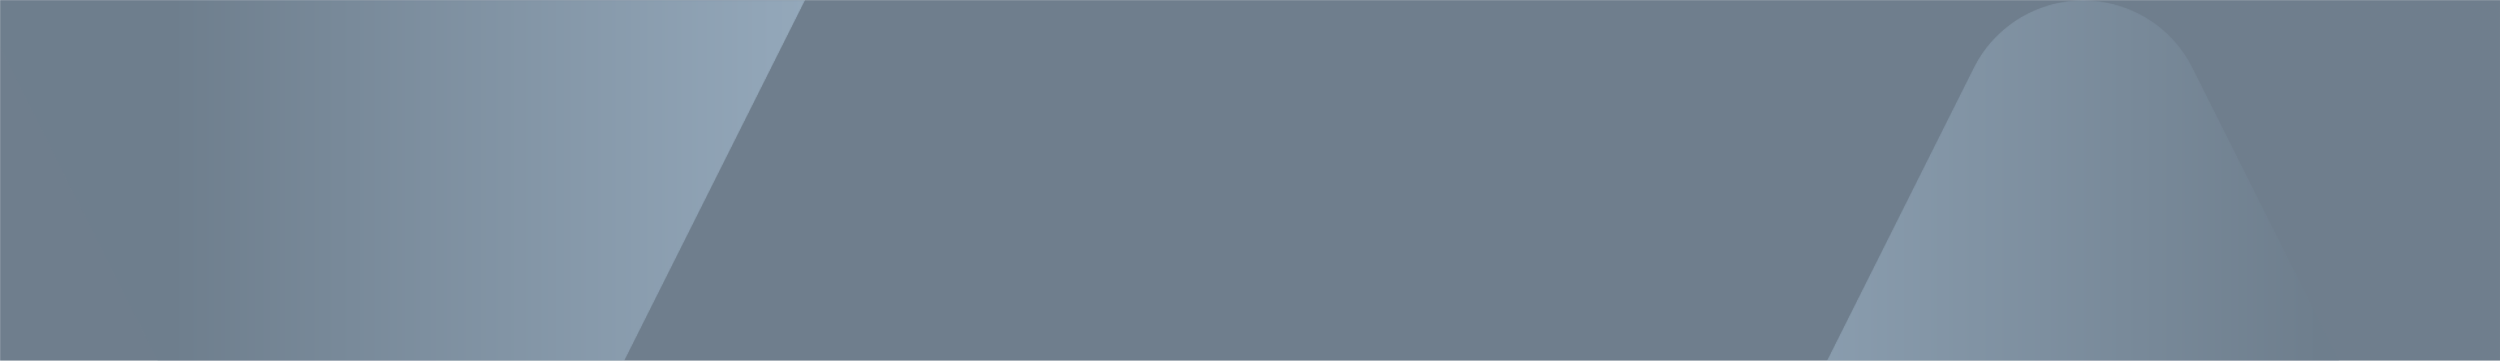 <?xml version="1.0" encoding="UTF-8"?>
<svg width="1919px" height="277px" viewBox="0 0 1919 277" version="1.1" xmlns="http://www.w3.org/2000/svg" xmlns:xlink="http://www.w3.org/1999/xlink">
    <!-- Generator: Sketch 51.2 (57519) - http://www.bohemiancoding.com/sketch -->
    <title>Group 8</title>
    <desc>Created with Sketch.</desc>
    <defs>
        <rect id="path-1" x="0" y="0" width="1920" height="277"></rect>
        <path d="M0.281,0.126 L0.281,36.397 L222.895,480.396 C244.219,522.911 296.062,540.143 338.695,518.887 C355.397,510.56 368.943,497.055 377.294,480.396 L618.095,0.126 L0.281,0.126 Z" id="path-3"></path>
        <linearGradient x1="21.448%" y1="-29.627%" x2="116.443%" y2="-29.627%" id="linearGradient-5">
            <stop stop-color="#6E7E8D" offset="0%"></stop>
            <stop stop-color="#9CB1C4" offset="100%"></stop>
        </linearGradient>
        <path d="M321.866,0.126 C307.993,0.238 293.93,3.427 280.686,10.038 C262.512,19.105 247.78,33.802 238.691,51.933 L0.094,527.994 L643.254,527.994 L643.254,523.978 L406.676,51.933 C390.344,19.338 357.533,0.397 323.35,0.126 L321.866,0.126 Z" id="path-6"></path>
        <linearGradient x1="78.459%" y1="141.09%" x2="-20.822%" y2="141.09%" id="linearGradient-8">
            <stop stop-color="#6E7E8D" offset="0%"></stop>
            <stop stop-color="#9CB1C4" offset="100%"></stop>
        </linearGradient>
    </defs>
    <g id="Page-1" stroke="none" stroke-width="1" fill="none" fill-rule="evenodd">
        <g id="首頁下方" transform="translate(0, -3222)">
            <g id="Group-8" transform="translate(0, 3222)">
                <mask id="mask-2" fill="white">
                    <use xlink:href="#path-1"></use>
                </mask>
                <g id="Mask"></g>
                <g mask="url(#mask-2)">
                    <polygon id="Fill-1" fill="#6F7E8D" points="0 528 1918.997 528 1918.997 0 0 0"></polygon>
                    <g id="Group-4">
                        <mask id="mask-4" fill="white">
                            <use xlink:href="#path-3"></use>
                        </mask>
                        <g id="Clip-3"></g>
                        <path d="M0.281,0.126 L0.281,36.397 L222.895,480.396 C244.219,522.911 296.062,540.143 338.695,518.887 C355.397,510.56 368.943,497.055 377.294,480.396 L618.095,0.126 L0.281,0.126 Z" id="Fill-2" fill="url(#linearGradient-5)" mask="url(#mask-4)"></path>
                    </g>
                    <g id="Group-7" transform="translate(1276.324, 0)">
                        <mask id="mask-7" fill="white">
                            <use xlink:href="#path-6"></use>
                        </mask>
                        <g id="Clip-6"></g>
                        <path d="M321.866,0.126 C307.993,0.238 293.93,3.427 280.686,10.038 C262.512,19.105 247.78,33.802 238.691,51.933 L0.094,527.994 L643.254,527.994 L643.254,523.978 L406.676,51.933 C390.344,19.338 357.533,0.397 323.35,0.126 L321.866,0.126 Z" id="Fill-5" fill="url(#linearGradient-8)" mask="url(#mask-7)"></path>
                    </g>
                </g>
            </g>
        </g>
    </g>
</svg>